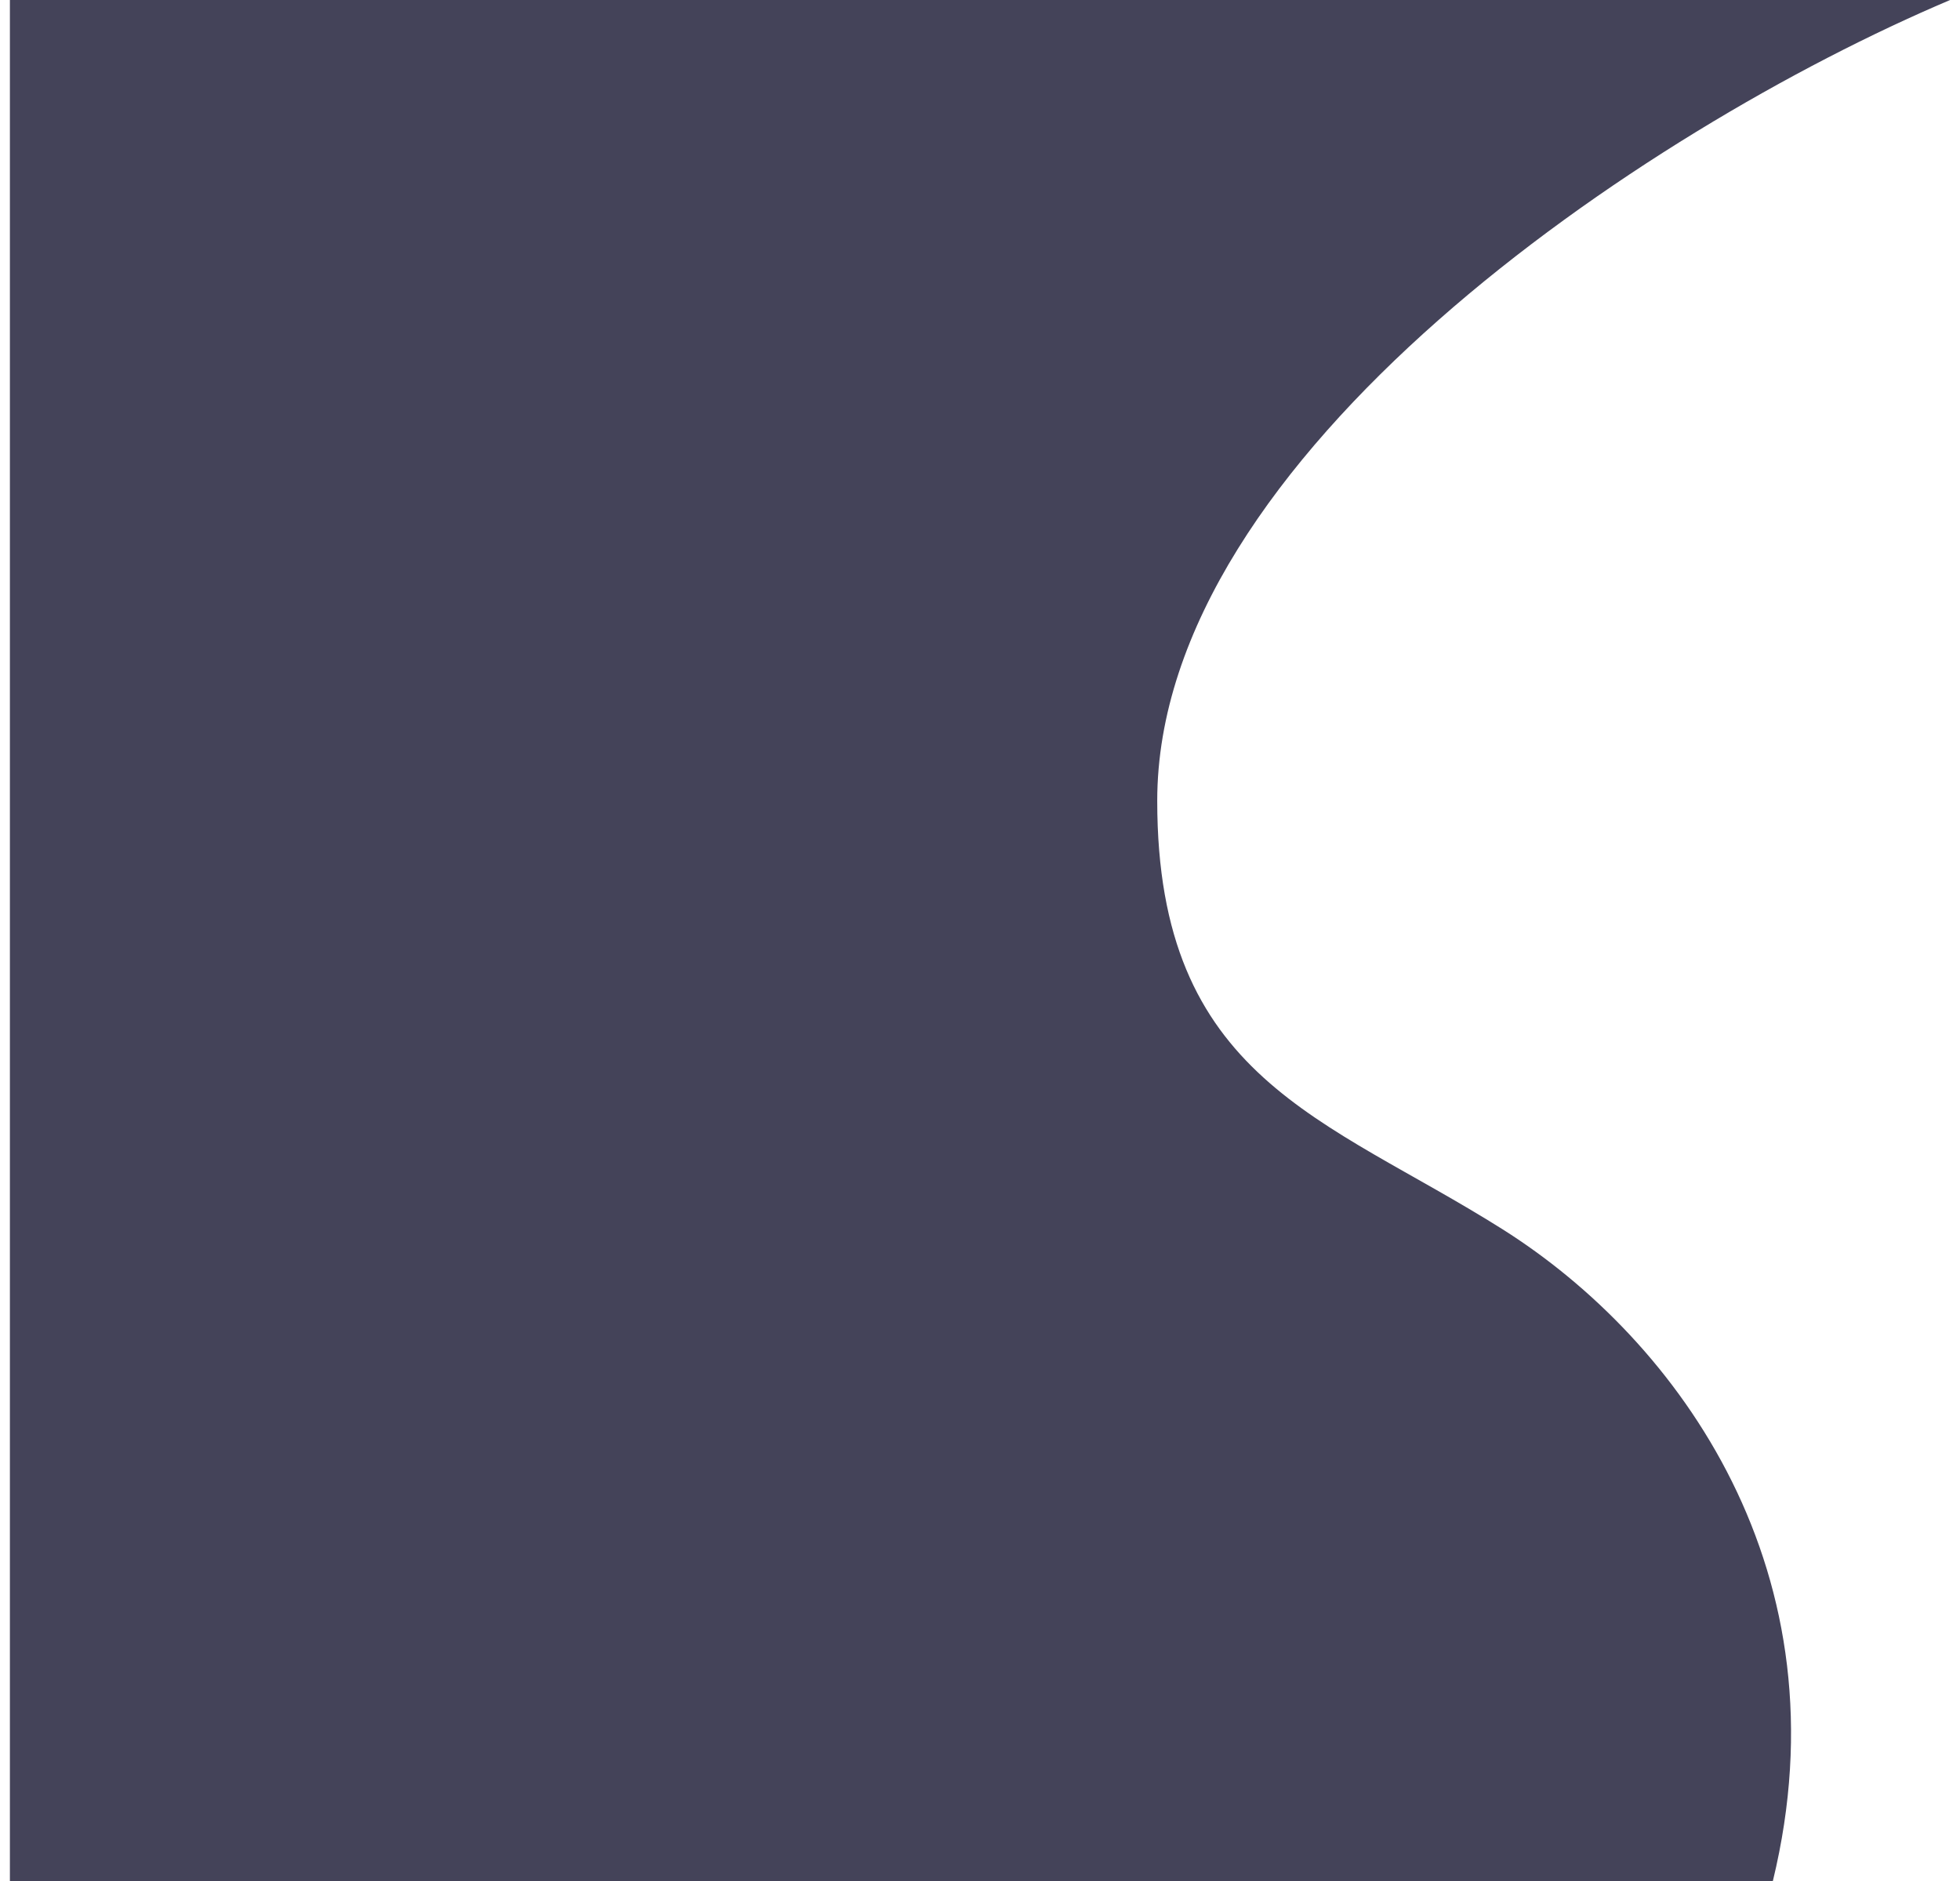 <svg width="99" height="95" viewBox="0 0 99 95" fill="none" xmlns="http://www.w3.org/2000/svg">
<path d="M58.452 40.446C58.452 23.07 82.952 6.584 98.5 0H0.5V95H89.548C93.317 79.48 84.836 67.723 75.885 62.079C66.933 56.436 58.452 54.5 58.452 40.446Z" fill="#444359"/>
</svg>
